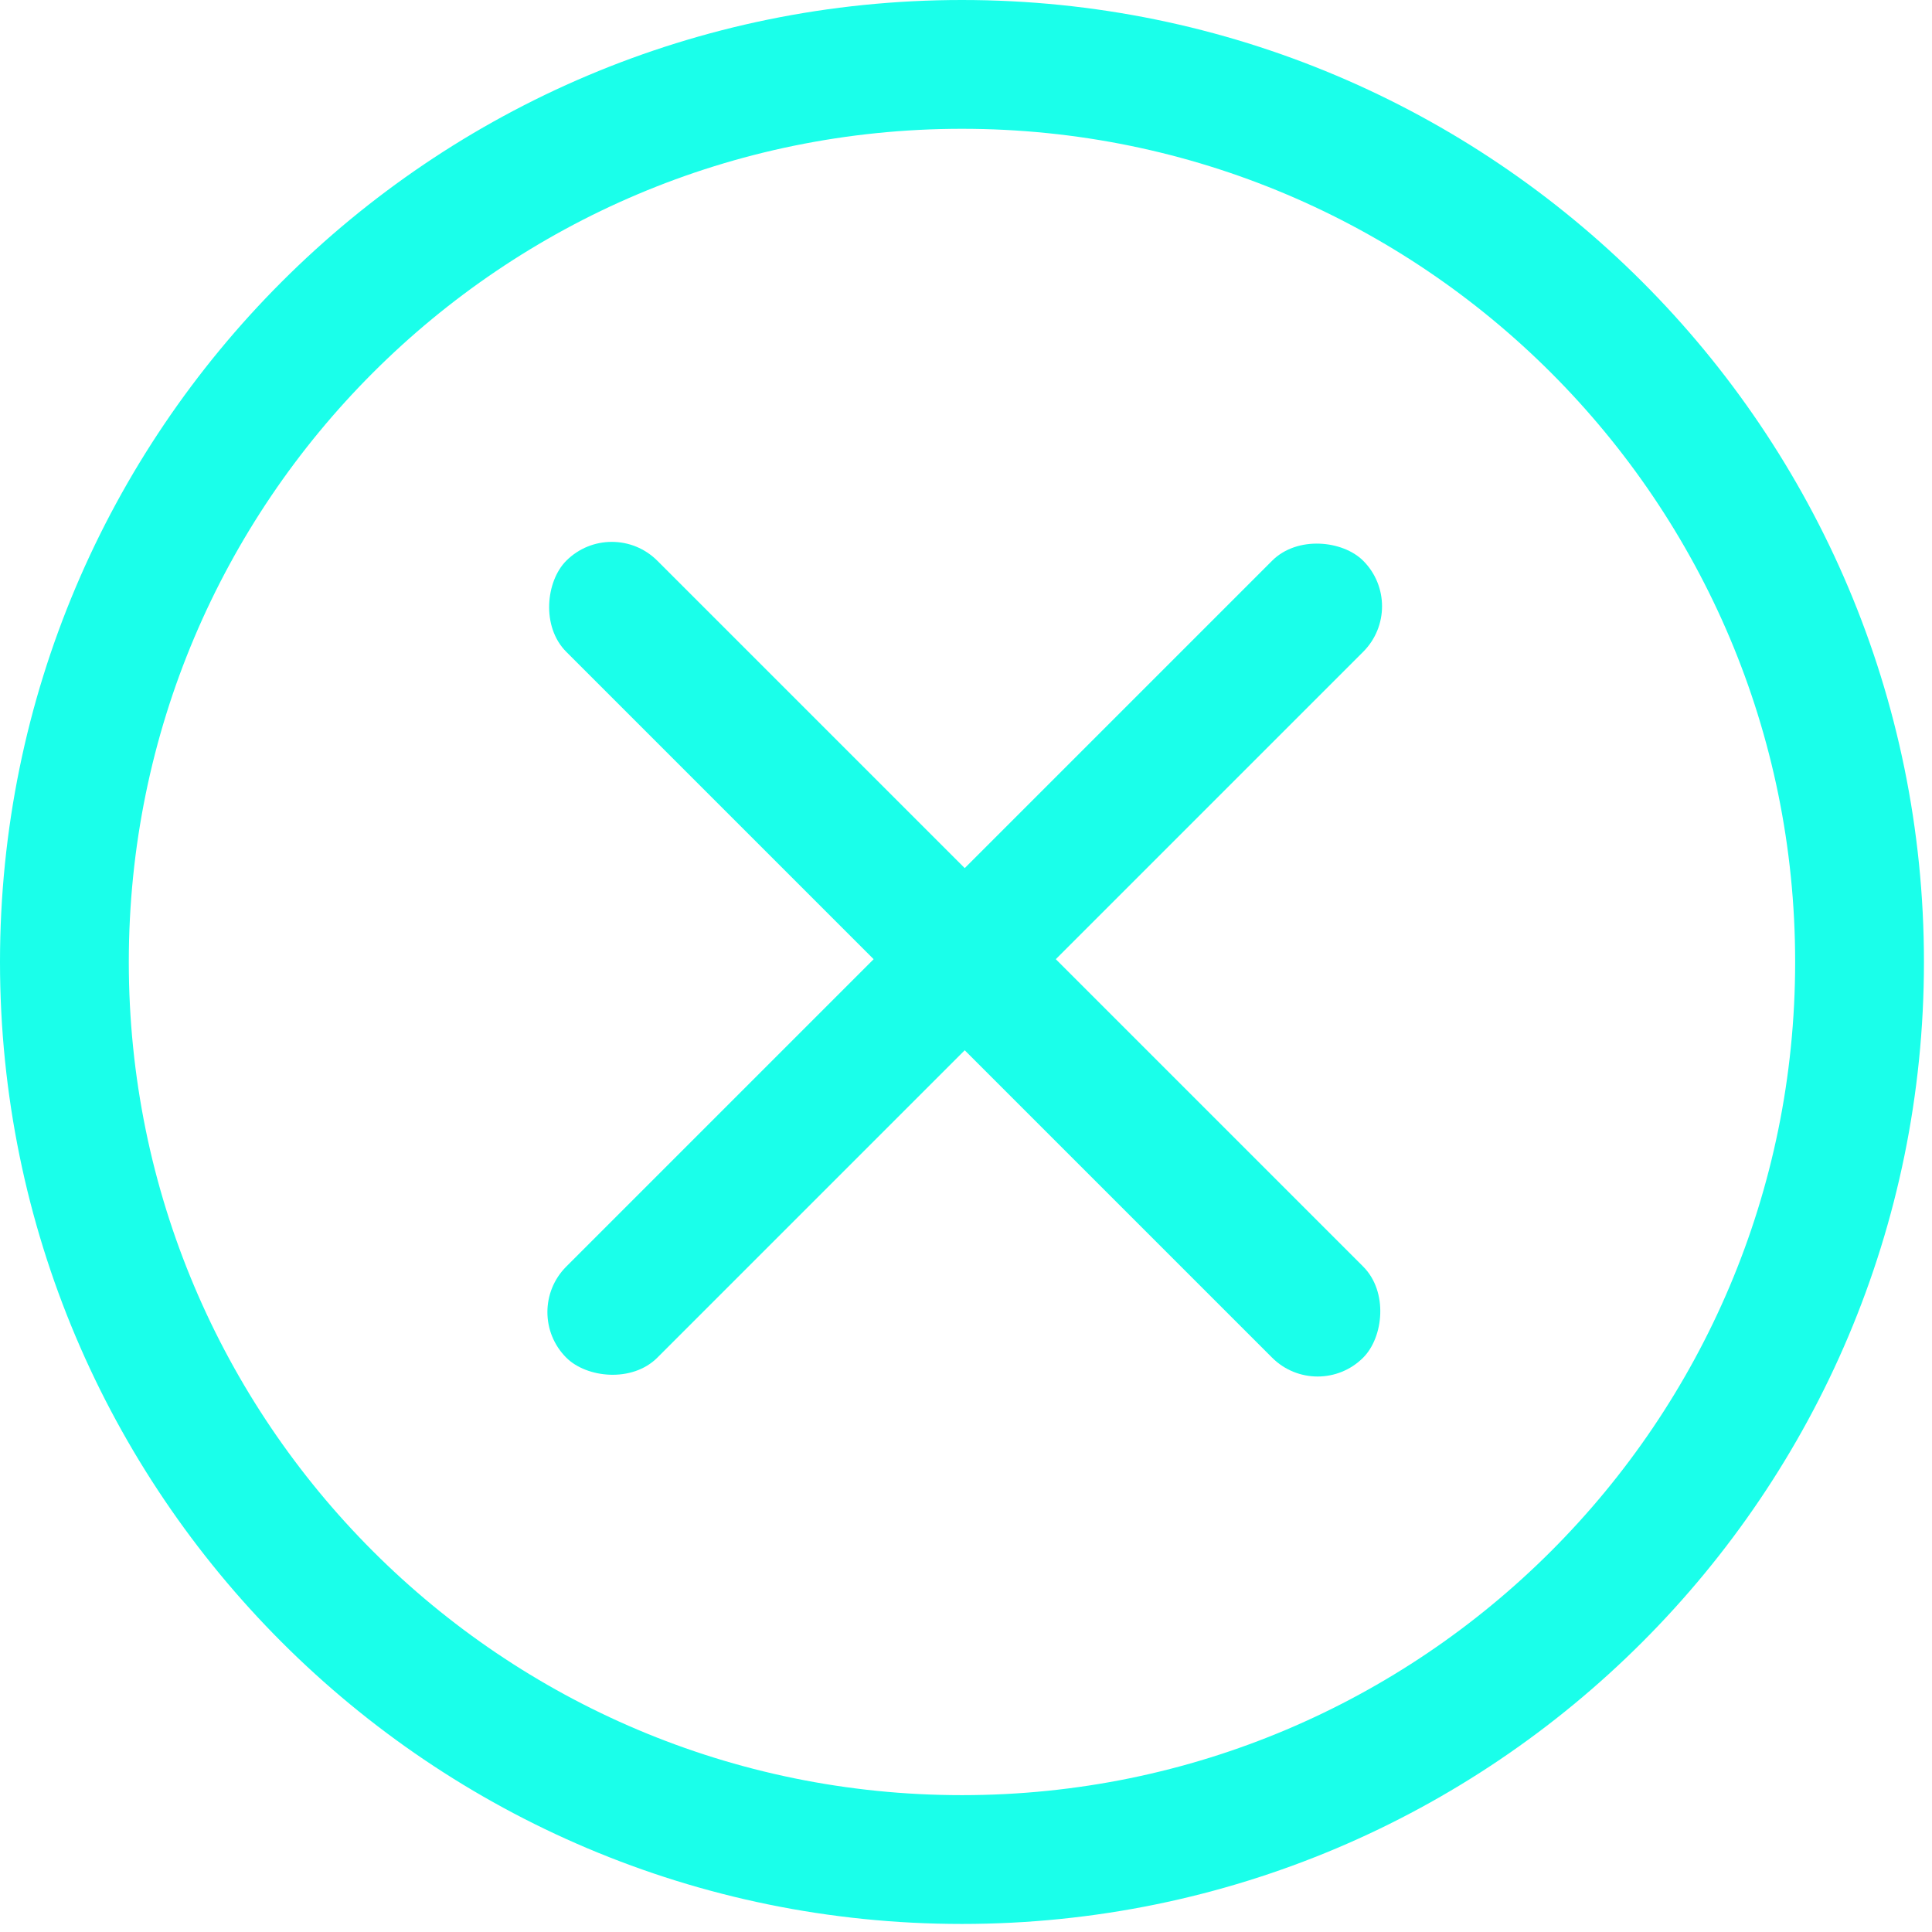 <svg width="120" height="120" viewBox="0 0 120 120" fill="none" xmlns="http://www.w3.org/2000/svg">
<rect x="38" y="32" width="70" height="8" rx="4" transform="rotate(45 38 32)" fill="#1AFFEA"/>
<rect x="87.498" y="37.657" width="70" height="8" rx="4" transform="rotate(135 87.498 37.657)" fill="#1AFFEA"/>
<path d="M59.75 115.5C90.54 115.5 115.5 90.54 115.5 59.75C115.5 28.96 90.54 4 59.75 4C28.96 4 4 28.96 4 59.75C4 90.54 28.96 115.5 59.75 115.5Z" stroke="#1AFFEA" stroke-width="8"/>
</svg>
